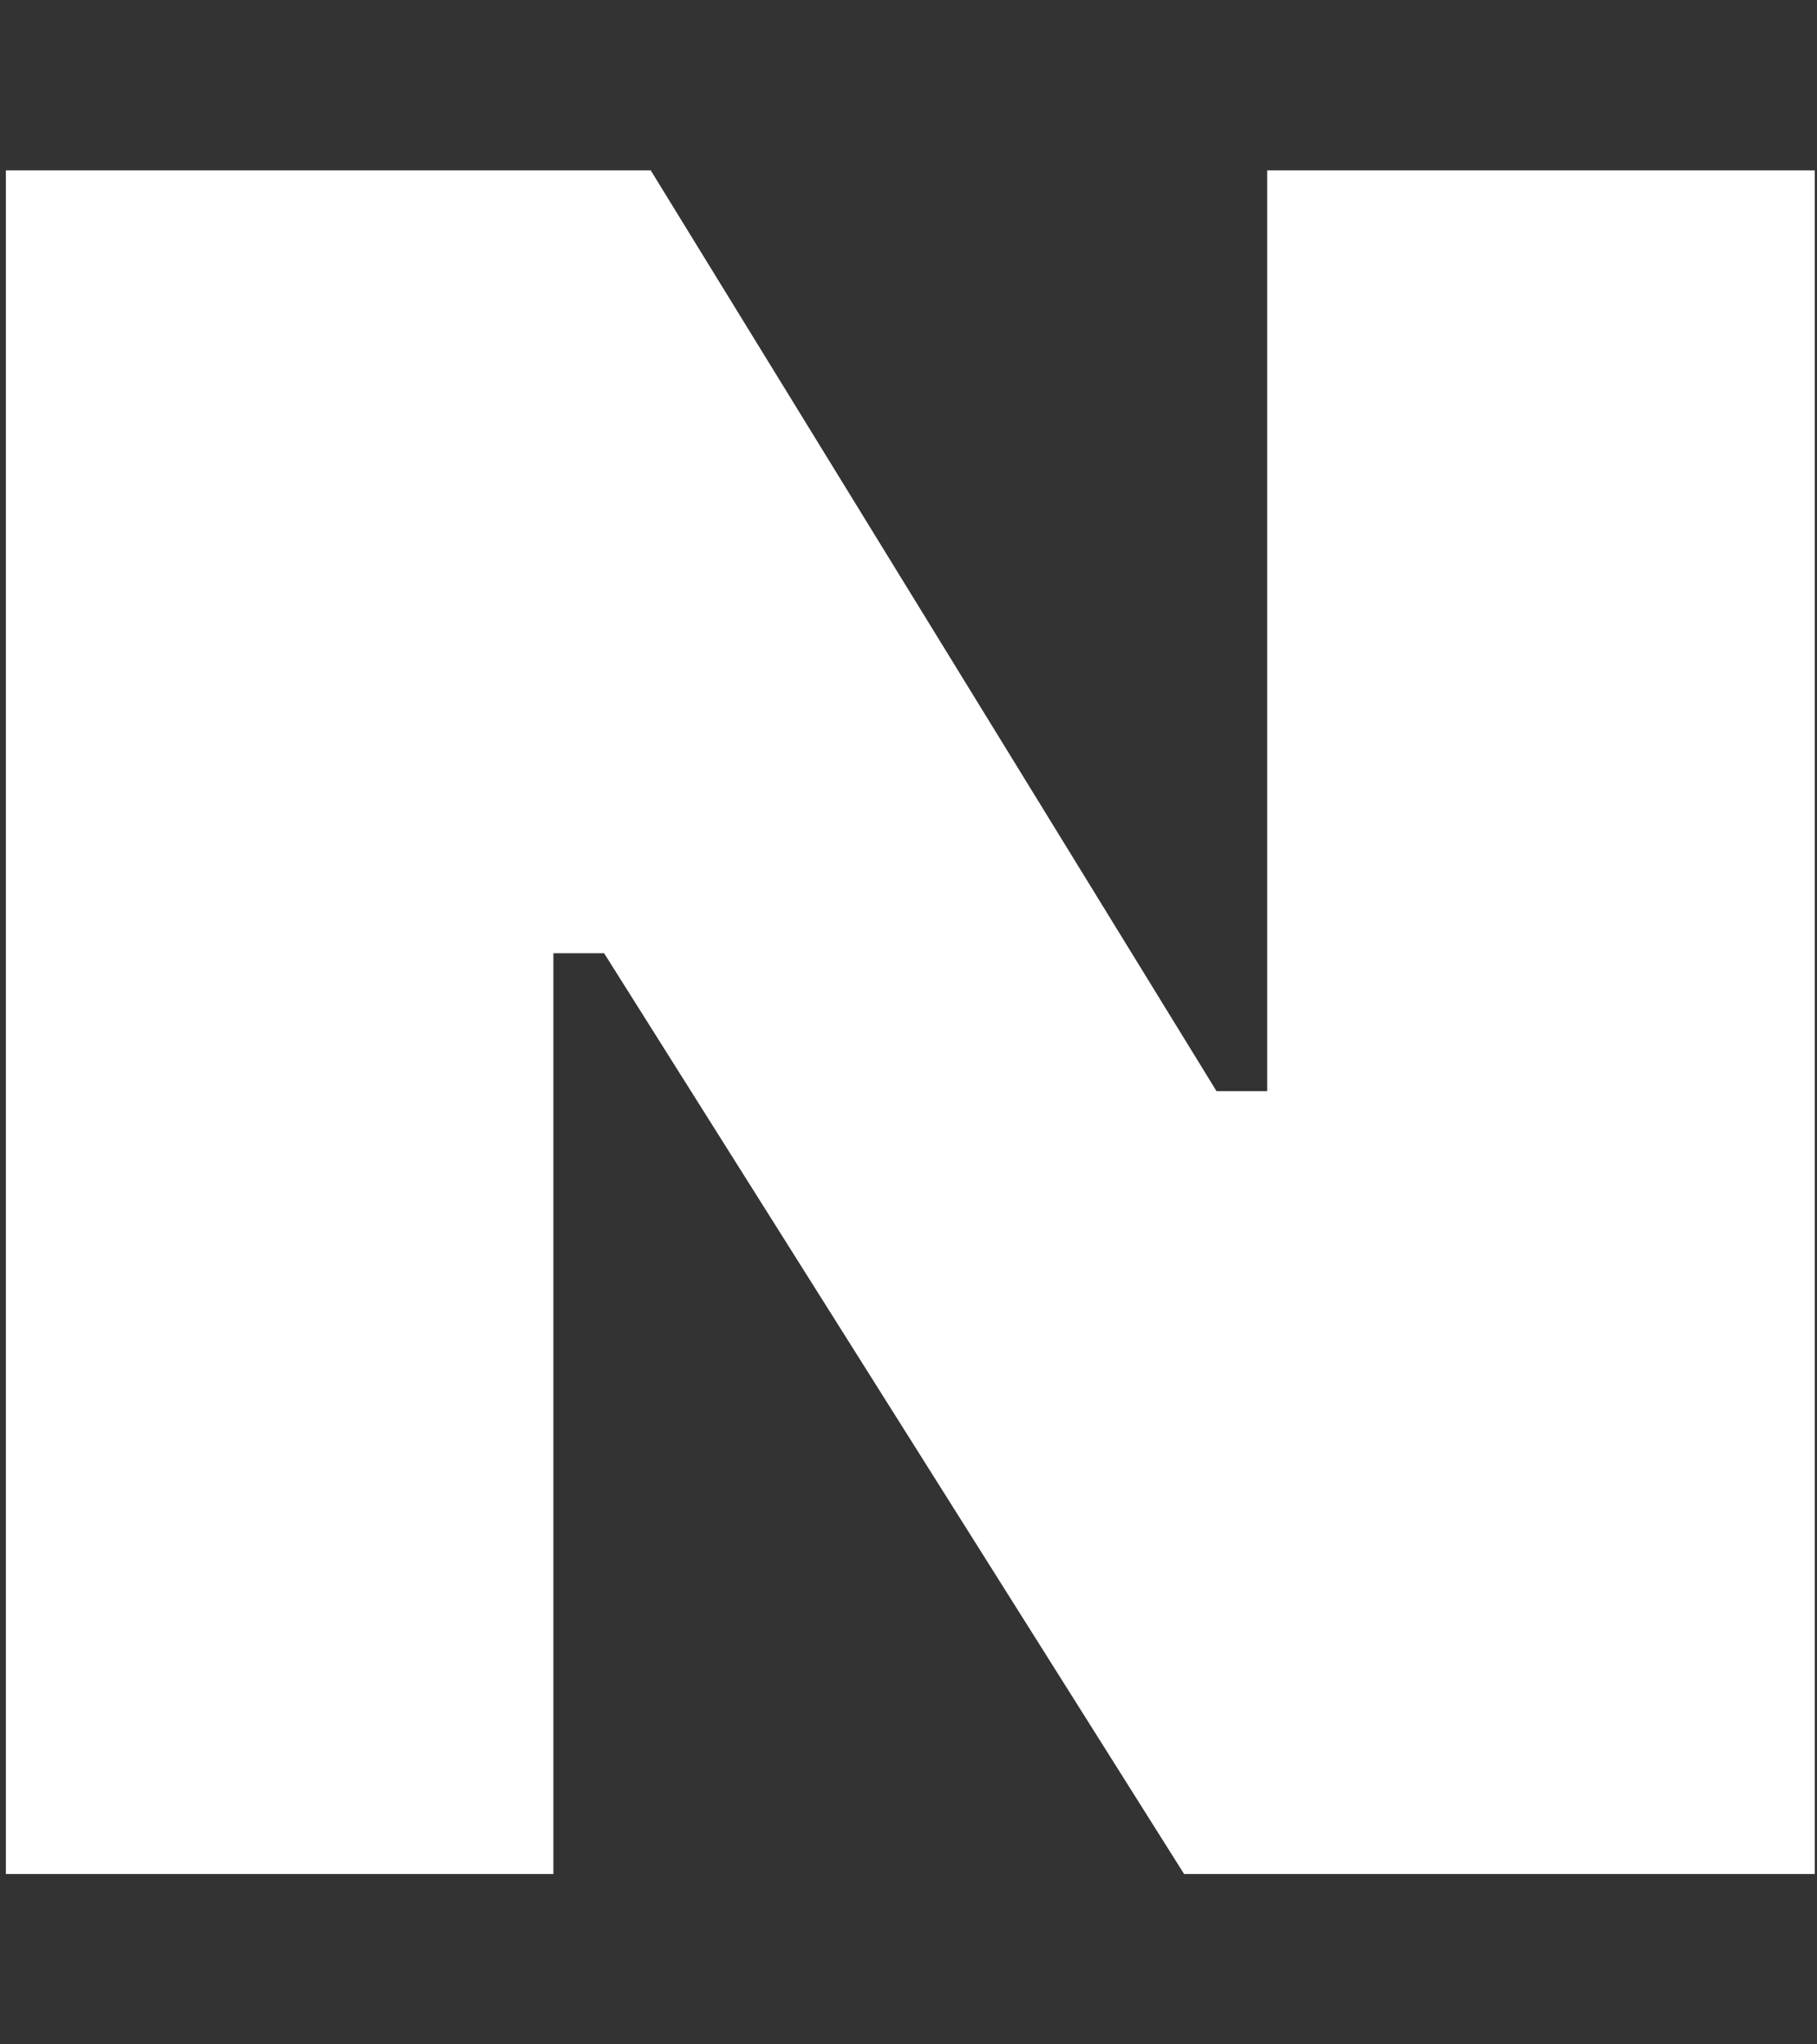 <svg width="96" height="108" viewBox="0 0 96 108" fill="none" xmlns="http://www.w3.org/2000/svg">
<rect x="0" y="0" width="96" height="108" fill="#333333" stroke="none"/>
<g clip-path="url(#clip0_2373_6242)">
<path d="M0.31 99V9H34.381L64.274 57.643H66.952V9H95.881V99H62.56L31.917 50.357H29.238V99H0.31Z" fill="white"/>
</g>
<defs>
<clipPath id="clip0_2373_6242">
<rect width="95.571" height="108" fill="white" transform="translate(0.31)"/>
</clipPath>
</defs>
</svg>
